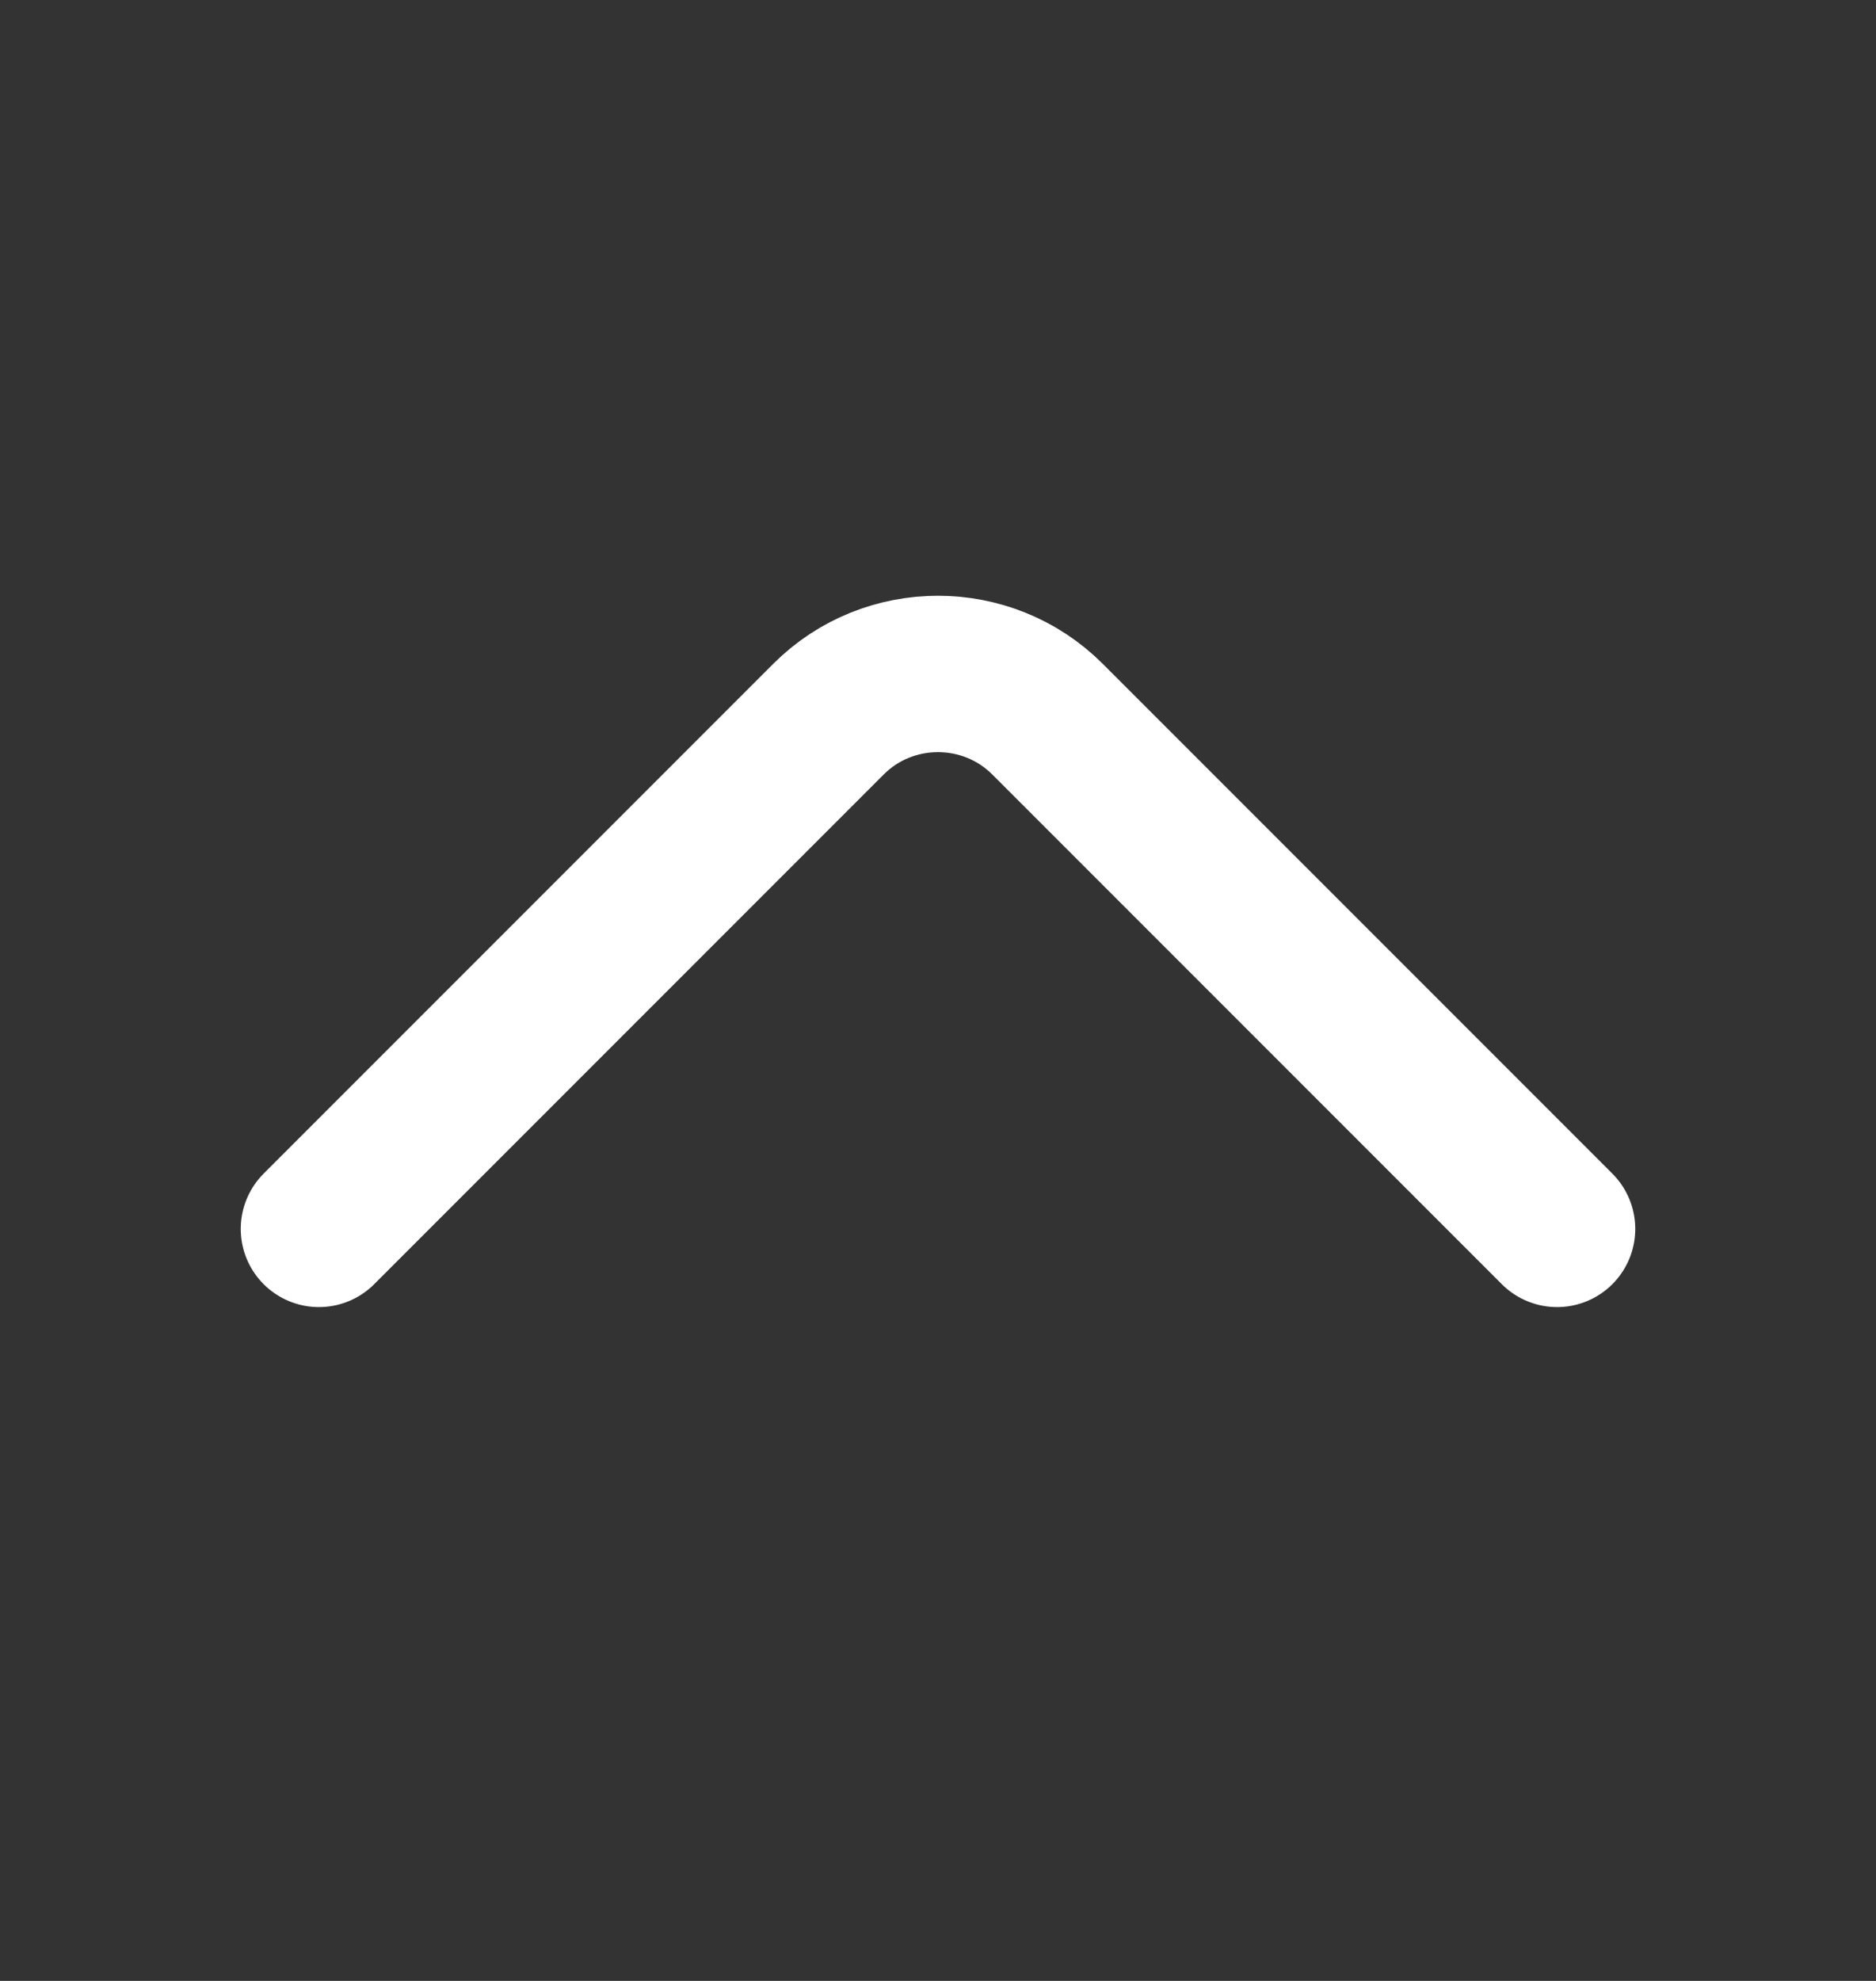 <svg width="18" height="19" viewBox="0 0 18 19" fill="none" xmlns="http://www.w3.org/2000/svg">
<rect x="0" y="0" width="18" height="19" fill="#333333" stroke="none"/>
<path d="M3.06 11.787L7.95 6.897C8.527 6.32 9.472 6.32 10.05 6.897L14.94 11.787" stroke="white" stroke-width="1.5" stroke-miterlimit="10" stroke-linecap="round" stroke-linejoin="round"/>
</svg>
